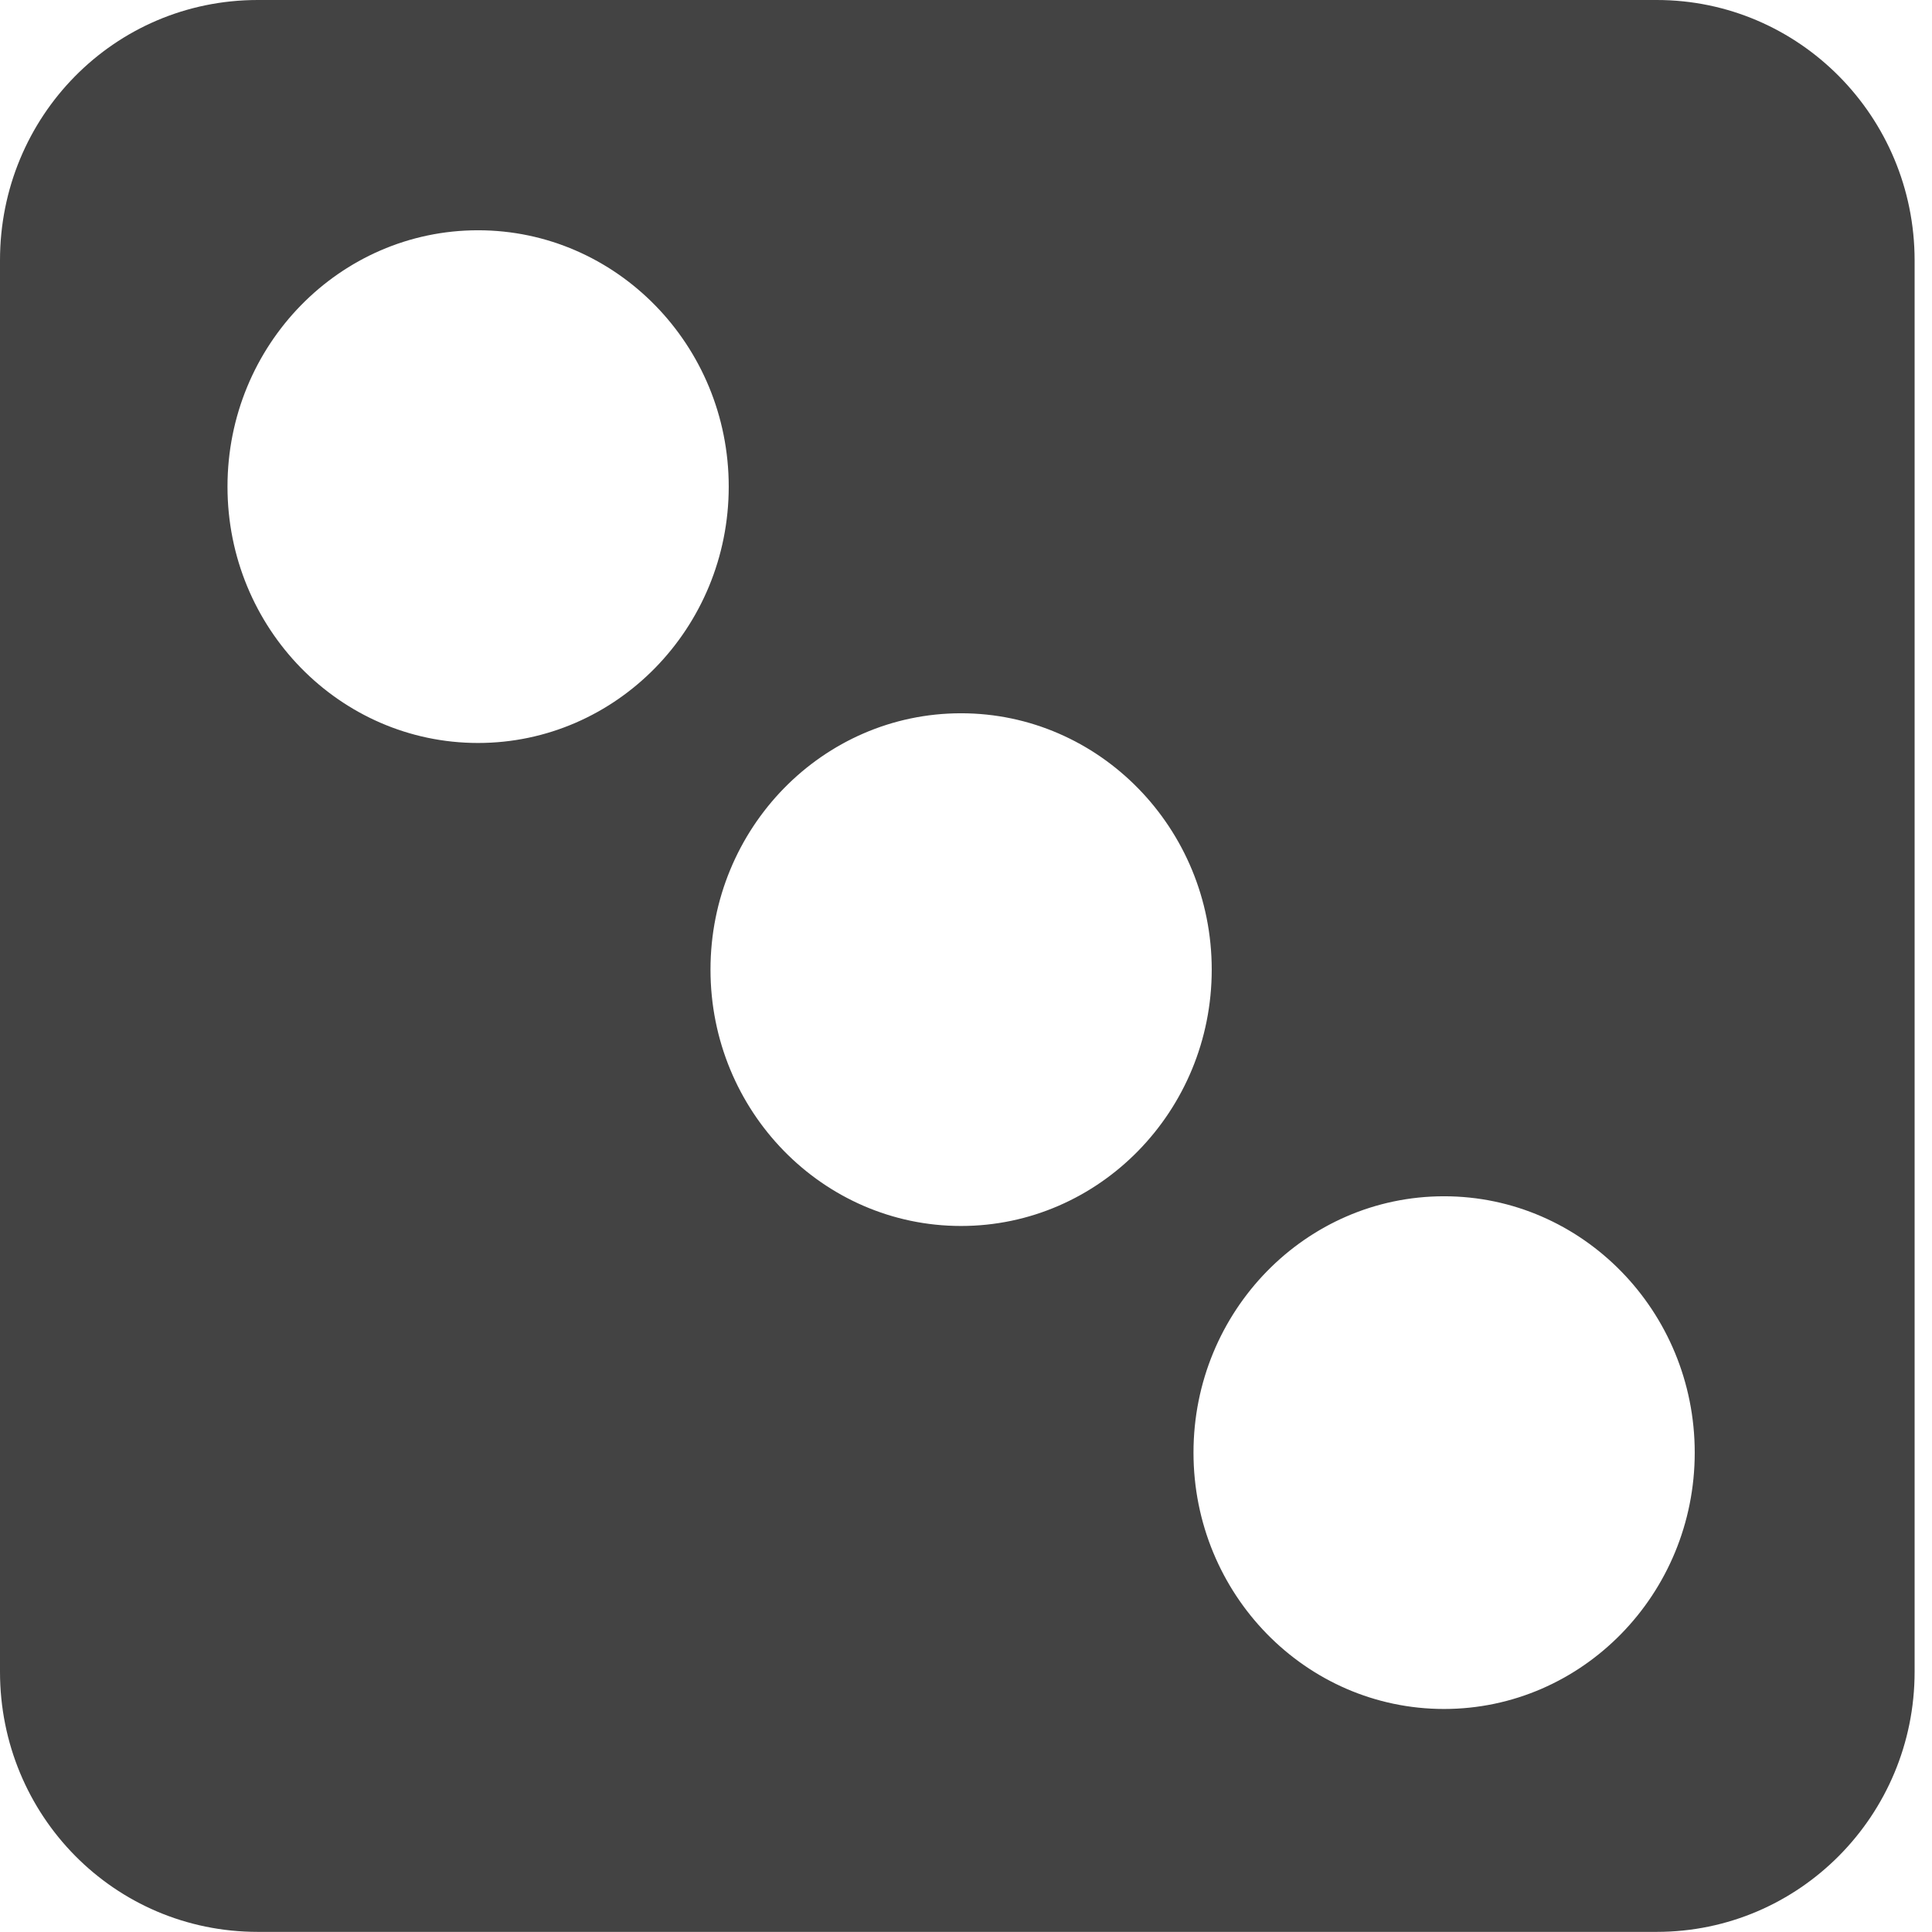 <!--?xml version="1.0" encoding="UTF-8" standalone="no"?-->
<svg viewBox="0 0 16 16" version="1.1" xmlns="http://www.w3.org/2000/svg" xmlns:xlink="http://www.w3.org/1999/xlink" class="si-glyph si-glyph-dice-3">
    <!-- Generator: Sketch 3.0.3 (7891) - http://www.bohemiancoding.com/sketch -->
    <title>1174</title>
    
    <defs></defs>
    <g stroke="none" stroke-width="0" fill="none" fill-rule="evenodd">
        <path d="M0,0 L2.135,0 C0.945,0 0,0.966 0,2.155 L0,13.845 C0,15.034 0.945,15.999 2.135,15.999 L13.72,15.999 C14.901,15.999 15.856,15.034 15.856,13.845 L15.856,2.155 C15.855,0.966 14.9,0 13.72,0 L13.72,0 Z M3.959,6.153 C2.814,6.153 1.884,5.202 1.884,4.03 C1.884,2.858 2.813,1.907 3.959,1.907 C5.103,1.907 6.035,2.858 6.035,4.03 C6.035,5.202 5.103,6.153 3.959,6.153 L3.959,6.153 Z M11.959,14.153 C10.813,14.153 9.884,13.202 9.884,12.03 C9.884,10.858 10.813,9.907 11.959,9.907 C13.103,9.907 14.035,10.858 14.035,12.03 C14.035,13.202 13.103,14.153 11.959,14.153 L11.959,14.153 Z M7.959,10.153 C6.813,10.153 5.884,9.202 5.884,8.03 C5.884,6.858 6.813,5.907 7.959,5.907 C9.103,5.907 10.035,6.858 10.035,8.03 C10.035,9.202 9.103,10.153 7.959,10.153 L7.959,10.153 Z" fill="#434343" class="si-glyph-fill"></path>
    </g>
</svg>